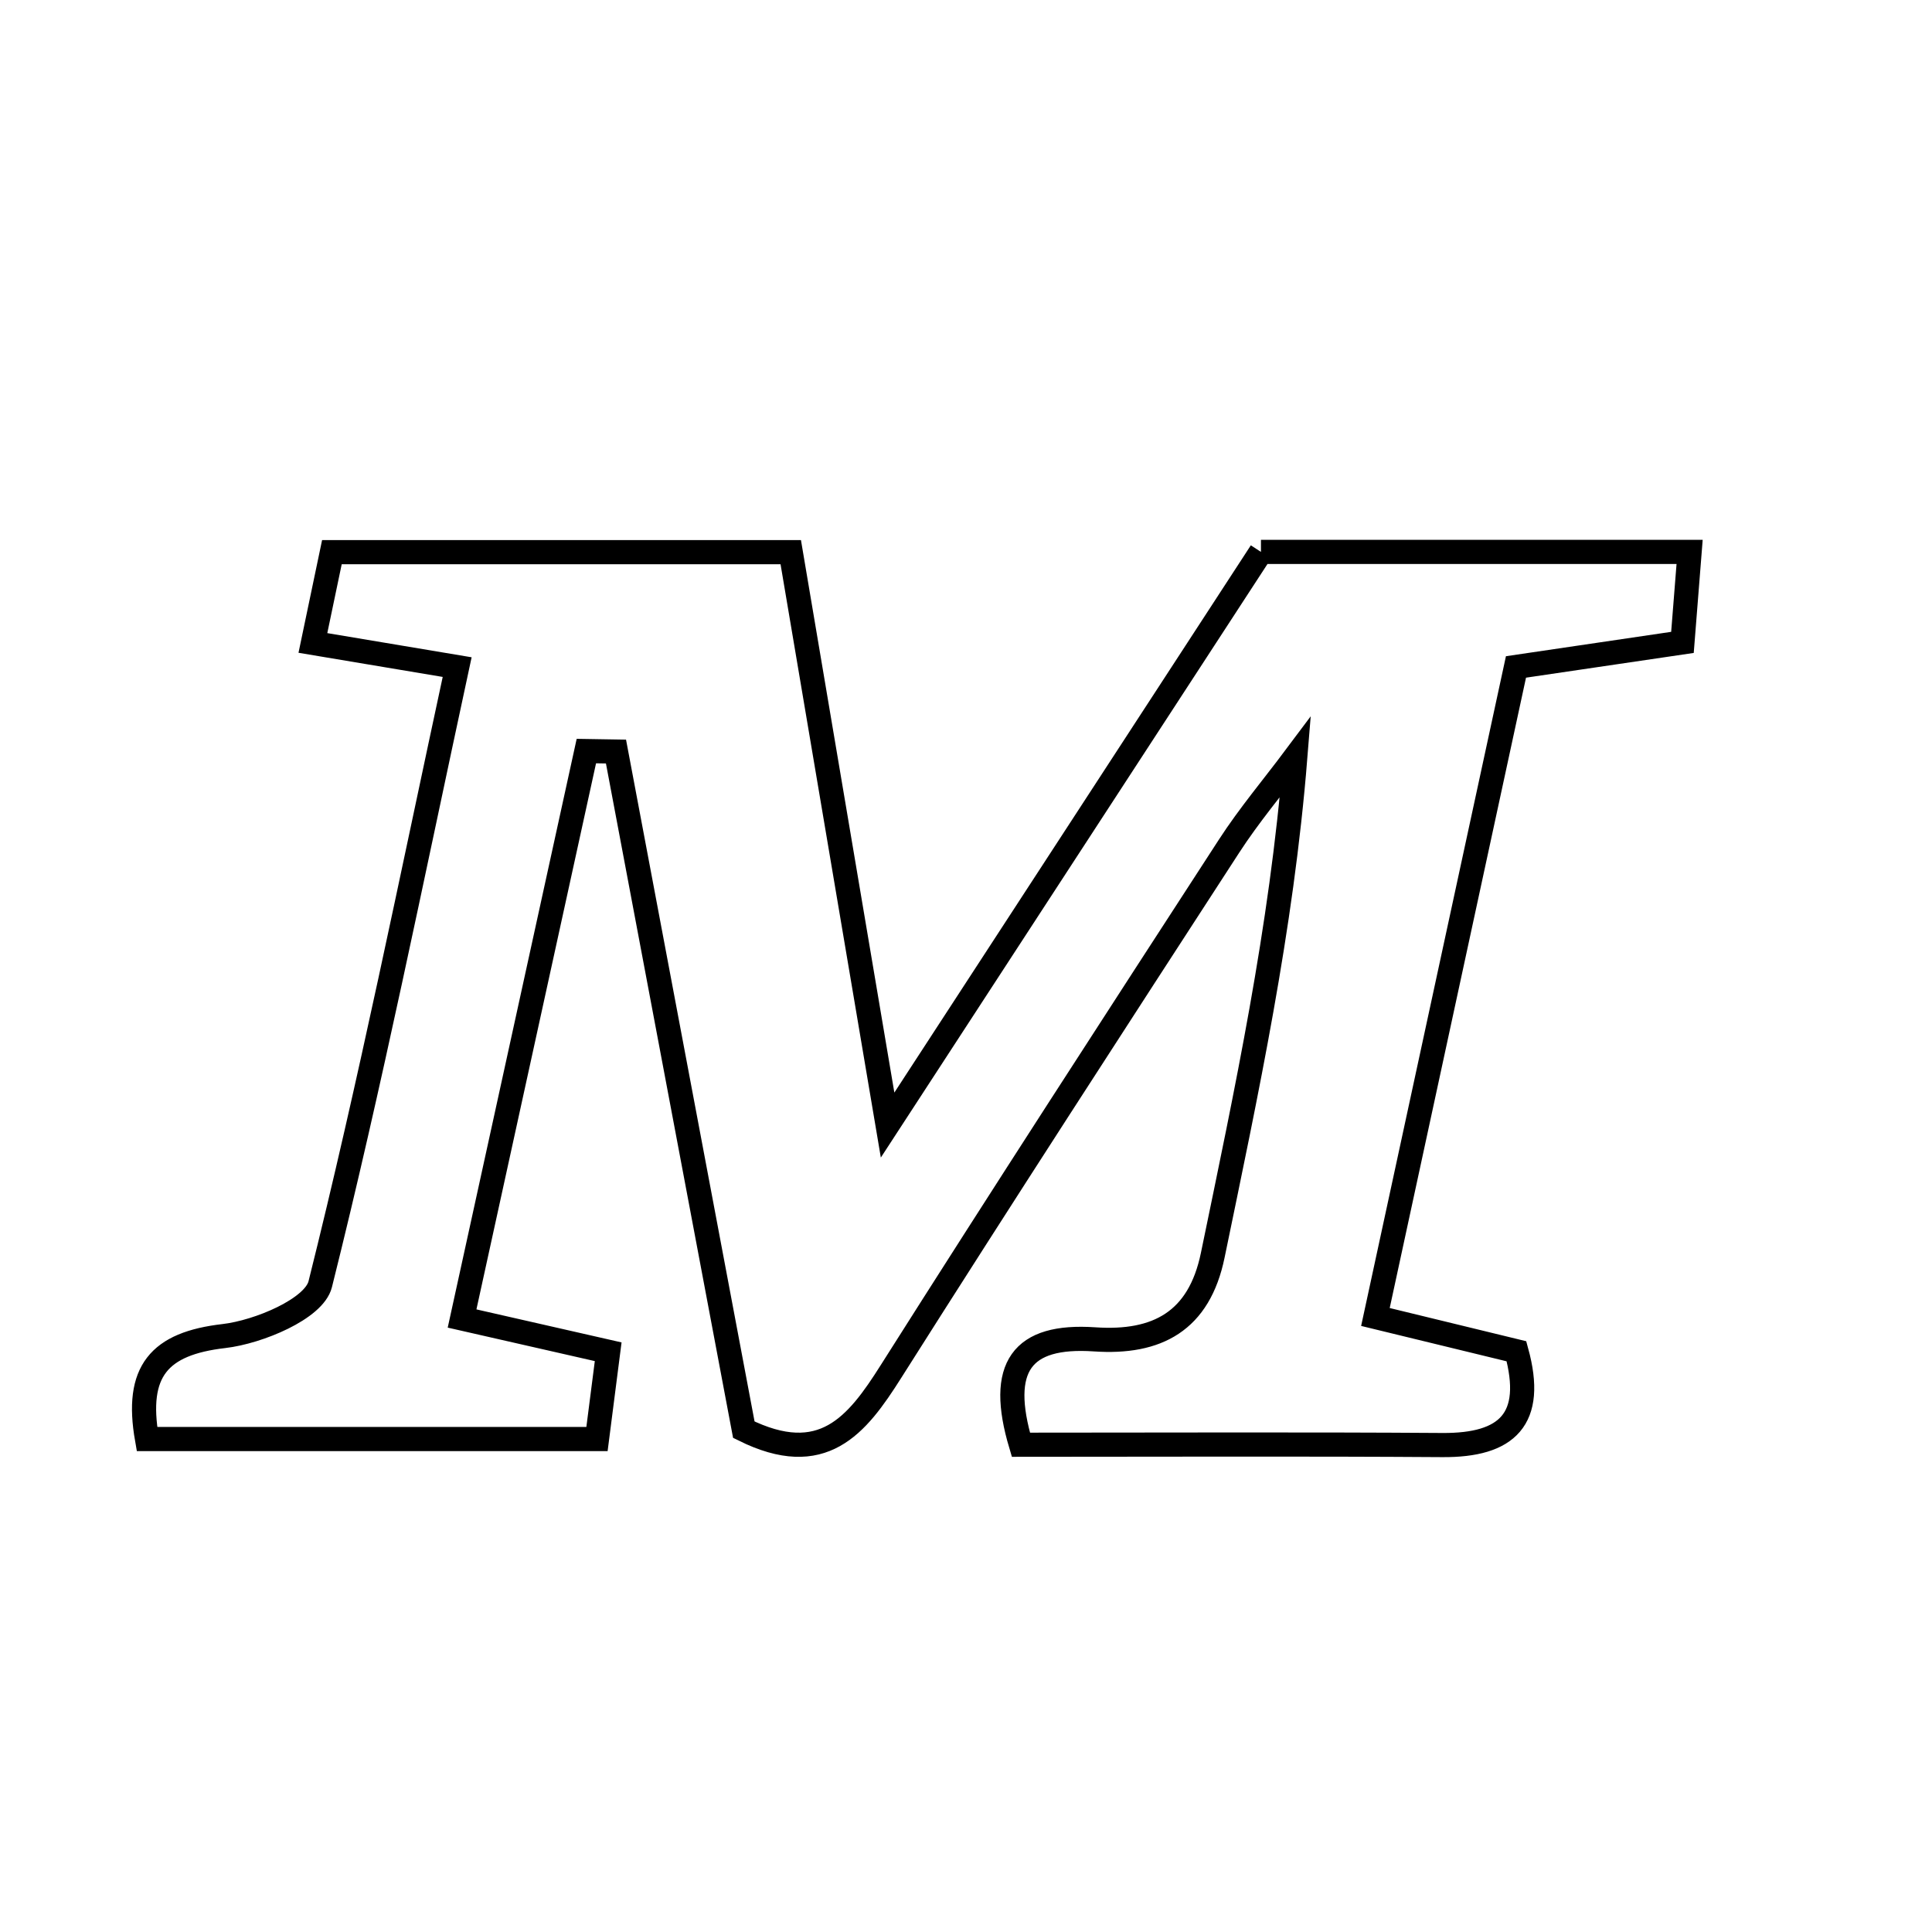 <svg xmlns="http://www.w3.org/2000/svg" viewBox="0.0 0.0 24.0 24.0" height="200px" width="200px"><path fill="none" stroke="black" stroke-width=".3" stroke-opacity="1.0"  filling="0" d="M15.664 6.856 C17.395 6.856 19.124 6.856 20.989 6.856 C20.958 7.249 20.93 7.597 20.9 7.98 C20.219 8.08 19.622 8.168 18.832 8.285 C18.259 10.936 17.683 13.603 17.086 16.36 C17.793 16.532 18.316 16.659 18.838 16.786 C19.071 17.633 18.721 17.956 17.92 17.951 C16.181 17.939 14.443 17.947 12.682 17.947 C12.394 16.981 12.689 16.576 13.598 16.638 C14.376 16.691 14.896 16.413 15.065 15.594 C15.483 13.57 15.919 11.55 16.091 9.404 C15.815 9.773 15.517 10.126 15.267 10.512 C13.859 12.682 12.451 14.853 11.067 17.039 C10.644 17.708 10.219 18.246 9.24 17.76 C8.718 14.99 8.185 12.163 7.652 9.336 C7.529 9.334 7.406 9.332 7.284 9.33 C6.778 11.641 6.272 13.952 5.74 16.379 C6.388 16.527 6.912 16.646 7.555 16.792 C7.51 17.141 7.464 17.501 7.416 17.876 C5.507 17.876 3.663 17.876 1.826 17.876 C1.678 17.032 1.977 16.69 2.781 16.597 C3.214 16.547 3.902 16.258 3.978 15.953 C4.601 13.463 5.106 10.945 5.679 8.287 C4.873 8.152 4.44 8.08 3.887 7.987 C3.974 7.573 4.047 7.223 4.123 6.859 C6.038 6.859 7.882 6.859 9.823 6.859 C10.204 9.113 10.577 11.318 11.026 13.976 C12.687 11.427 14.161 9.163 15.664 6.856"></path></svg>
